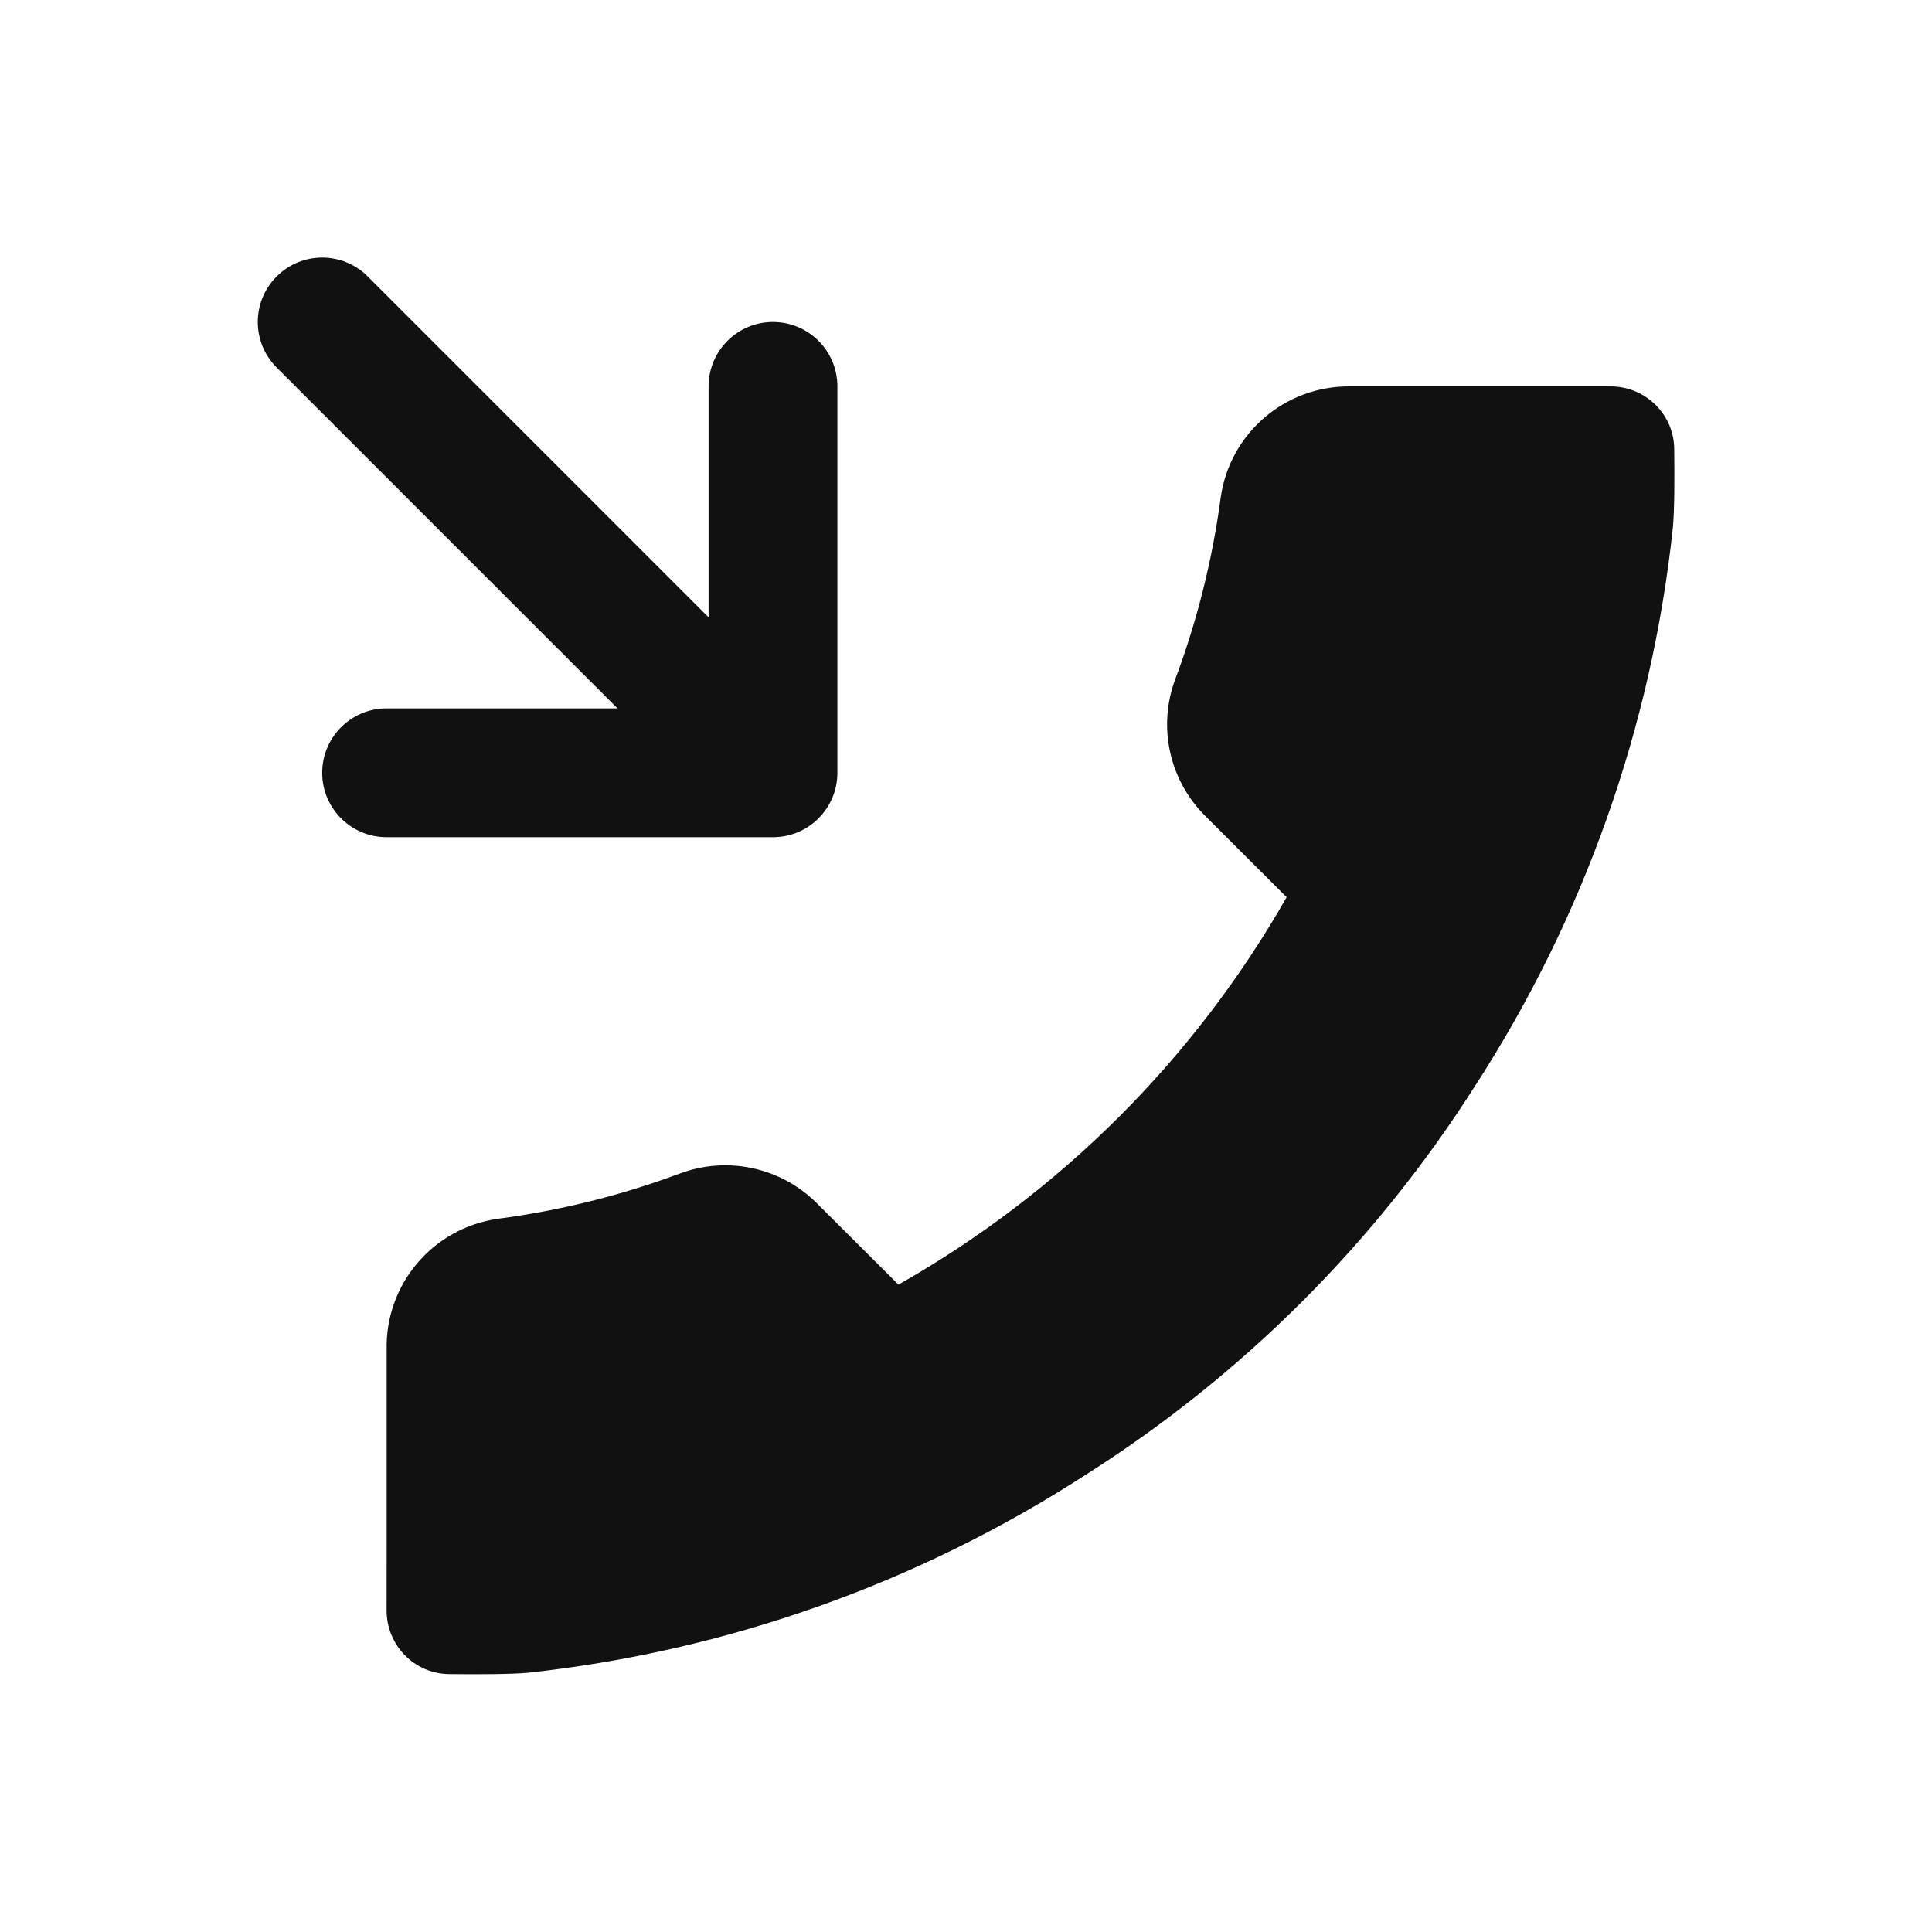 <svg width="30" height="30" viewBox="0 0 30 30" fill="none" xmlns="http://www.w3.org/2000/svg">
<g clip-path="url(#clip0_2789_60128)">
<path fill-rule="evenodd" clip-rule="evenodd" d="M4.296 4.293C4.686 3.902 5.319 3.902 5.71 4.293L11.003 9.586V6C11.003 5.448 11.45 5 12.003 5C12.555 5 13.003 5.448 13.003 6V12L13.003 12.003C13.002 12.137 12.976 12.266 12.927 12.383C12.879 12.498 12.809 12.606 12.716 12.7L12.703 12.714C12.524 12.89 12.277 12.999 12.006 13L12.002 13H6.003C5.451 13 5.003 12.552 5.003 12C5.003 11.448 5.451 11 6.003 11H9.589L4.296 5.707C3.905 5.317 3.905 4.683 4.296 4.293ZM6.004 23.969V20.961C5.979 19.943 6.722 19.068 7.732 18.925C8.697 18.798 9.644 18.563 10.555 18.223C11.29 17.948 12.117 18.124 12.675 18.675L13.951 19.948C16.467 18.521 18.549 16.442 19.979 13.932L18.703 12.658C18.152 12.101 17.975 11.275 18.251 10.543C18.591 9.633 18.827 8.688 18.955 7.725C19.096 6.728 19.955 5.99 20.964 6H23.978C24.221 6 24.626 6 25.008 6C25.548 6 25.991 6.429 25.997 6.969C26.003 7.424 26.001 7.923 25.977 8.186C25.648 11.286 24.591 14.264 22.893 16.88C21.351 19.303 19.292 21.357 16.865 22.896C14.256 24.585 11.286 25.639 8.194 25.975C7.929 25.998 7.428 26 6.971 25.995C6.432 25.988 6.003 25.546 6.003 25.006C6.003 24.622 6.003 24.213 6.004 23.969Z" fill="#111111"/>
</g>
<defs>
<clipPath id="clip0_2789_60128">
<rect width="30" height="30" fill="white"/>
</clipPath>
</defs>
</svg>
